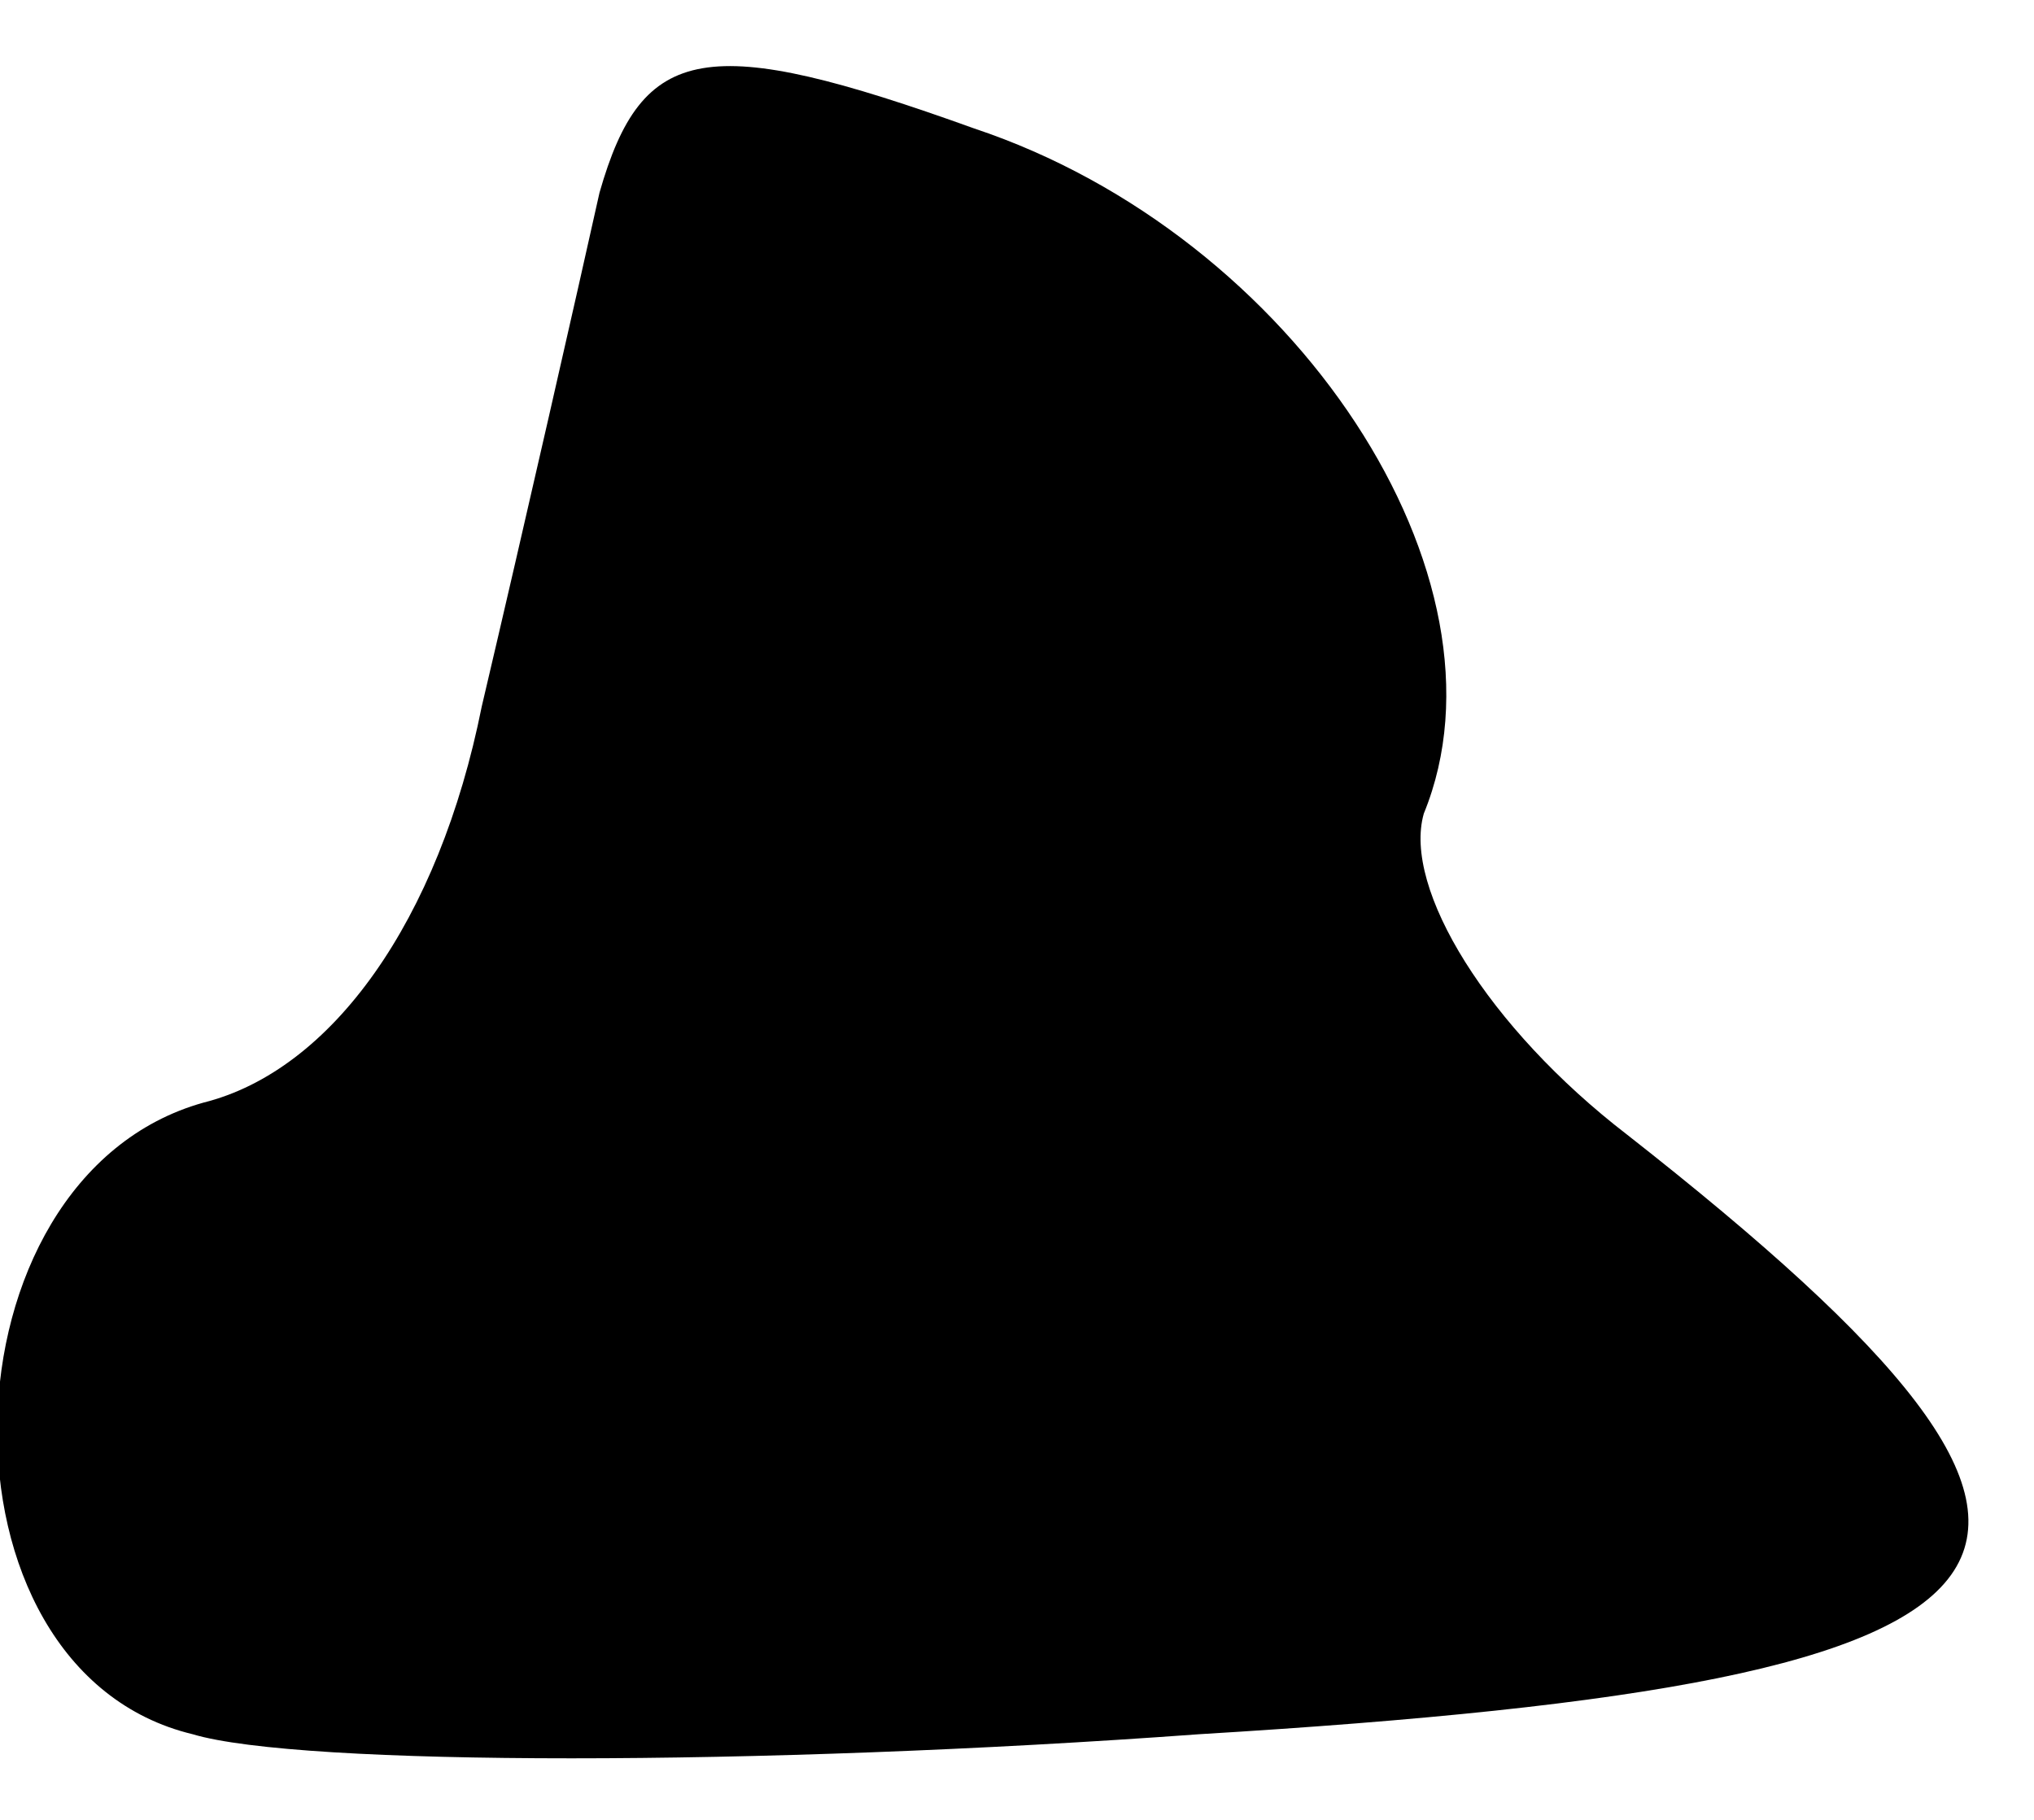 <?xml version="1.0" standalone="no"?>
<!DOCTYPE svg PUBLIC "-//W3C//DTD SVG 20010904//EN"
 "http://www.w3.org/TR/2001/REC-SVG-20010904/DTD/svg10.dtd">
<svg version="1.0" xmlns="http://www.w3.org/2000/svg"
 width="19pt" height="17pt" viewBox="0 0 19 17"
 preserveAspectRatio="xMidYMid meet">
<g transform="translate(0,17) scale(0.1,-0.1)"
fill="#000000" stroke="none">
<path fill="#000000" stroke="none" d="M56 152 c-2 -9 -7 -31 -11 -48 -4 -20
-14 -34 -26 -37 -25 -7 -26 -53 -1 -59 10 -3 53 -3 94 0 83 5 91 16 40 56 -13
10 -21 23 -19 30 9 22 -12 54 -42 64 -25 9 -31 8 -35 -6z"/>
</g>
</svg>
